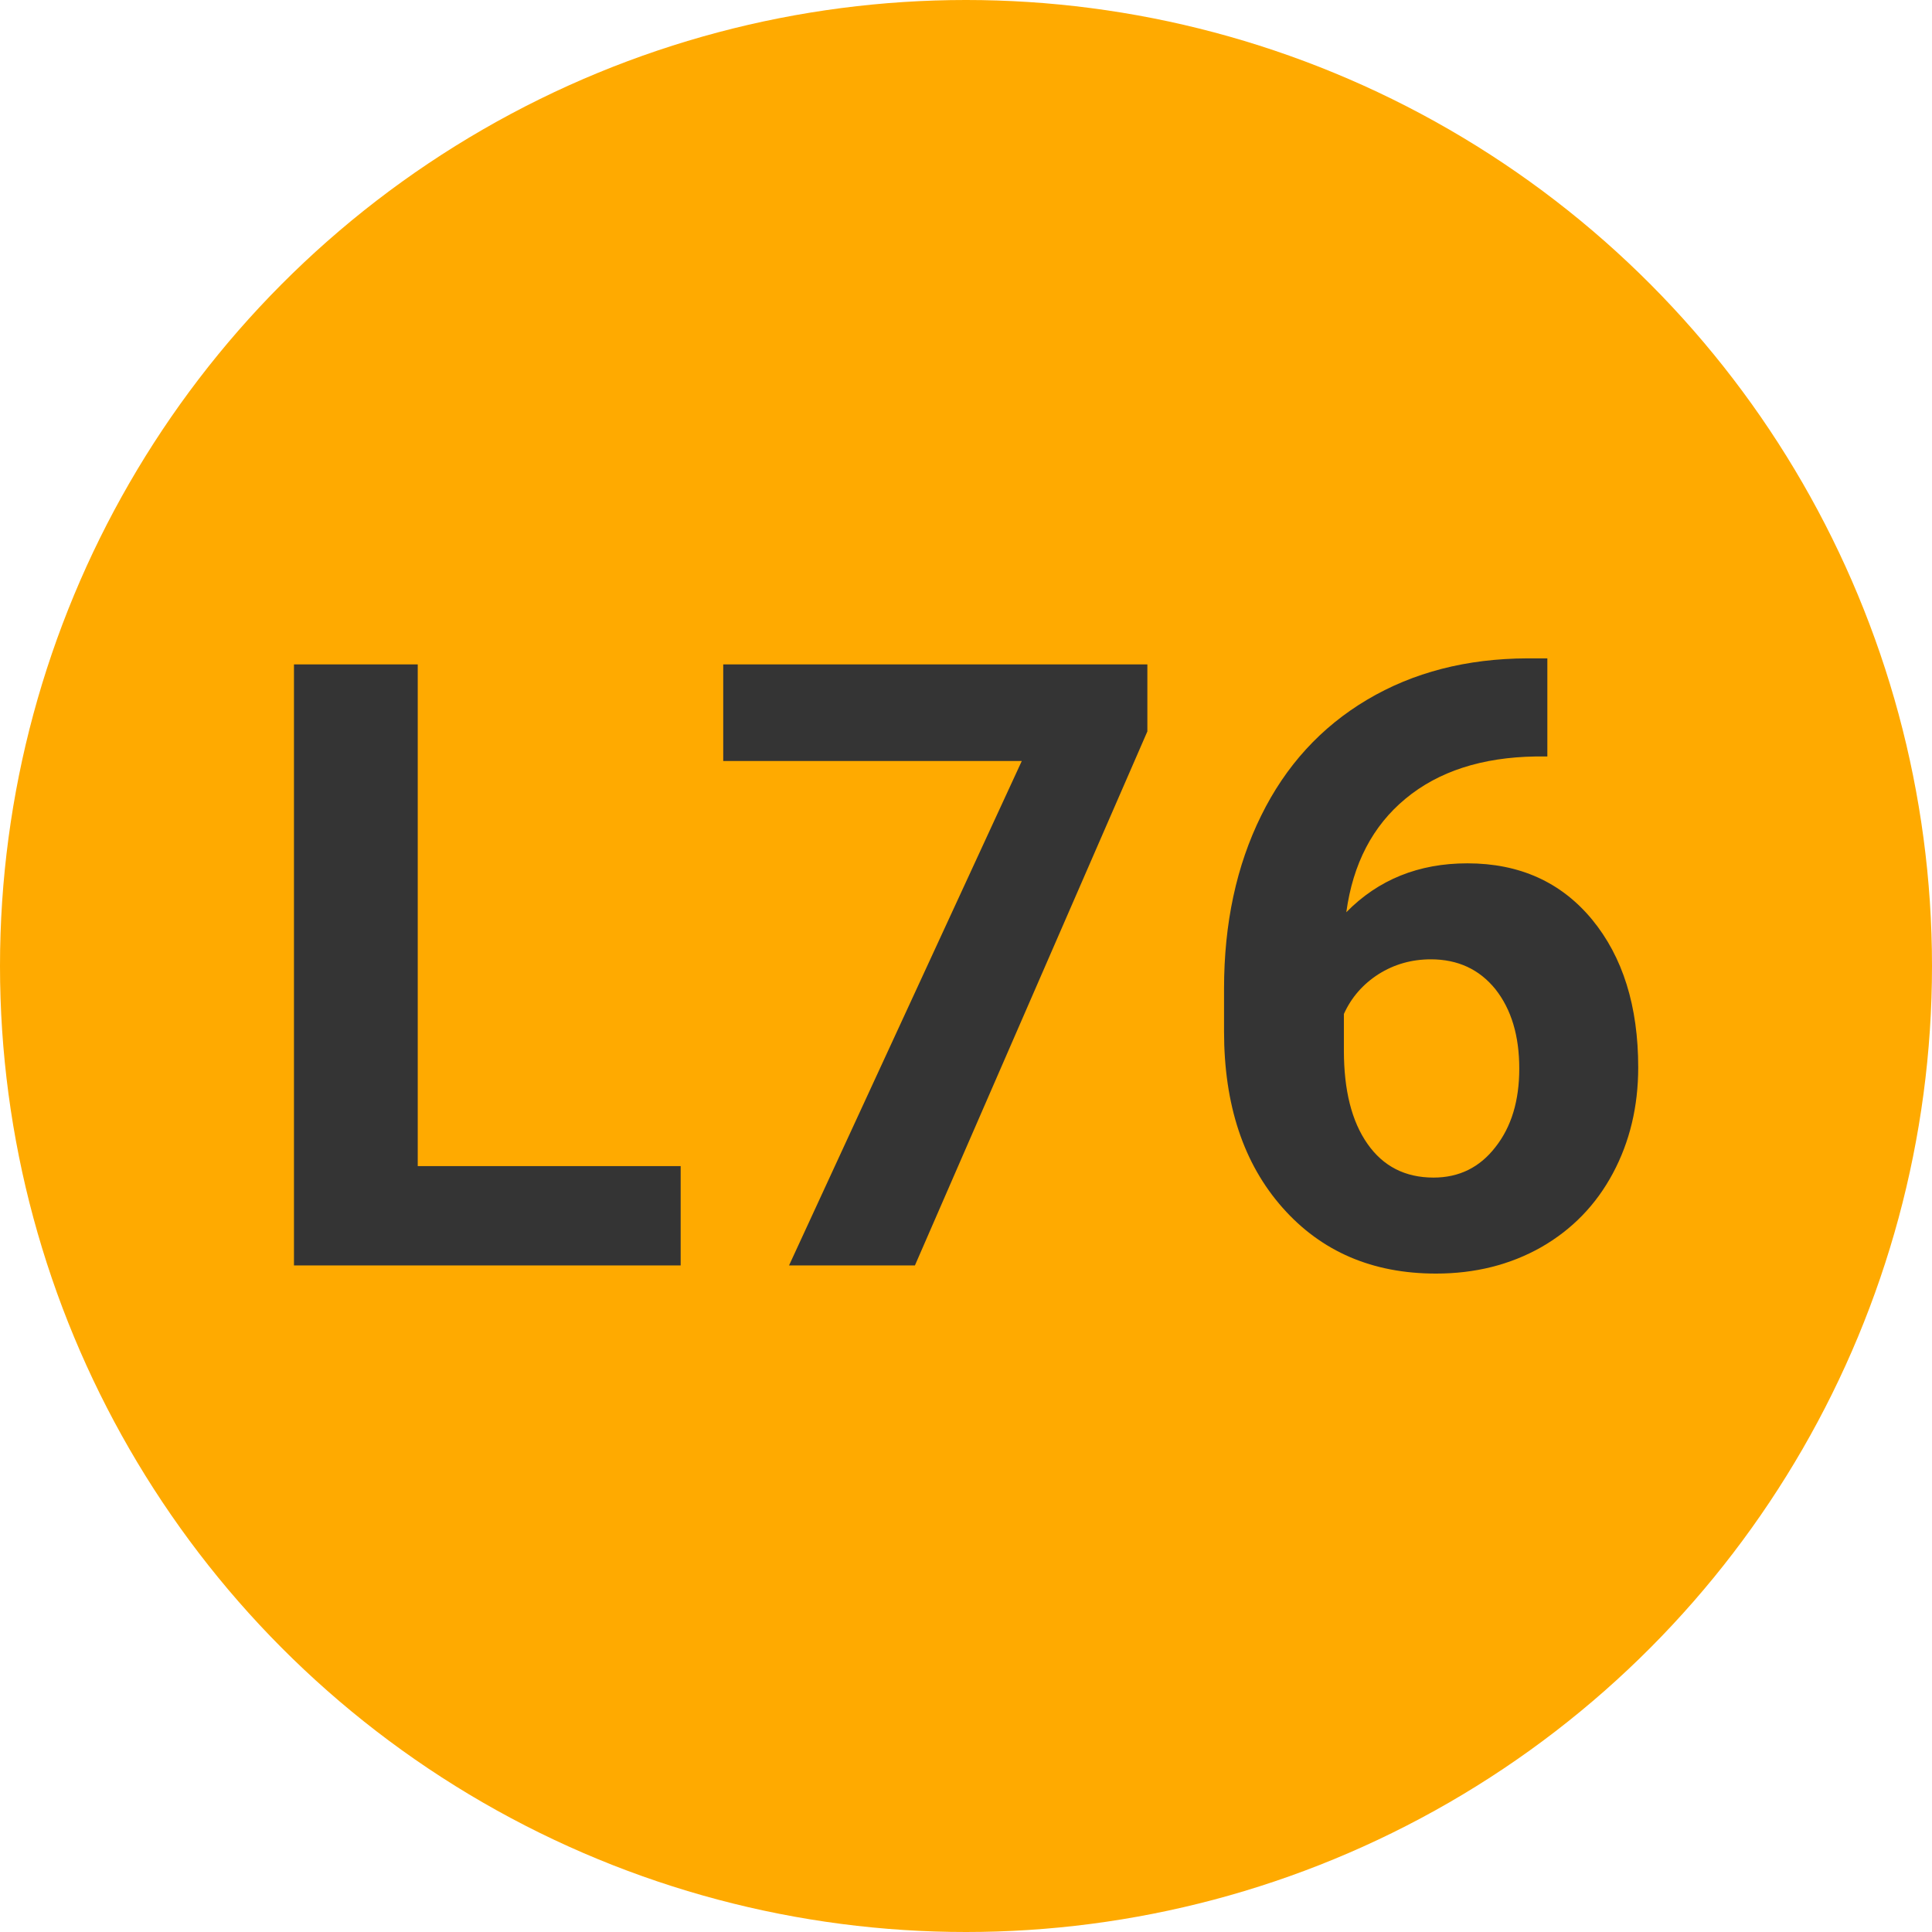 
        <svg width="64" height="64" xmlns="http://www.w3.org/2000/svg">
            <circle cx="32" cy="32" r="32" fill="#FFAA00" />
            <g transform="translate(7.958 41.919)">
                <path d="M5.88-19.91L5.88-3.29L14.59-3.29L14.59 0L1.78 0L1.78-19.91L5.88-19.91ZM30.05-19.91L30.05-17.69L22.35 0L18.18 0L25.89-16.71L16.00-16.71L16.00-19.91L30.05-19.91ZM42.64-20.11L43.30-20.11L43.30-16.86L42.92-16.86Q40.24-16.82 38.60-15.46Q36.97-14.11 36.64-11.70L36.64-11.70Q38.23-13.32 40.65-13.32L40.65-13.32Q43.24-13.32 44.78-11.46Q46.31-9.60 46.31-6.56L46.31-6.56Q46.31-4.62 45.47-3.05Q44.63-1.48 43.09-0.60Q41.55 0.27 39.61 0.27L39.61 0.27Q36.46 0.27 34.53-1.91Q32.59-4.10 32.59-7.75L32.59-7.75L32.59-9.17Q32.59-12.41 33.82-14.90Q35.04-17.38 37.33-18.74Q39.62-20.10 42.64-20.11L42.64-20.11ZM39.44-10.14L39.44-10.14Q38.49-10.14 37.71-9.65Q36.93-9.15 36.56-8.33L36.56-8.33L36.56-7.12Q36.56-5.14 37.34-4.03Q38.12-2.91 39.53-2.91L39.53-2.91Q40.80-2.91 41.58-3.92Q42.37-4.92 42.37-6.52L42.37-6.52Q42.37-8.15 41.58-9.15Q40.78-10.14 39.44-10.14Z" fill="#343434" />
            </g>
        </svg>
    